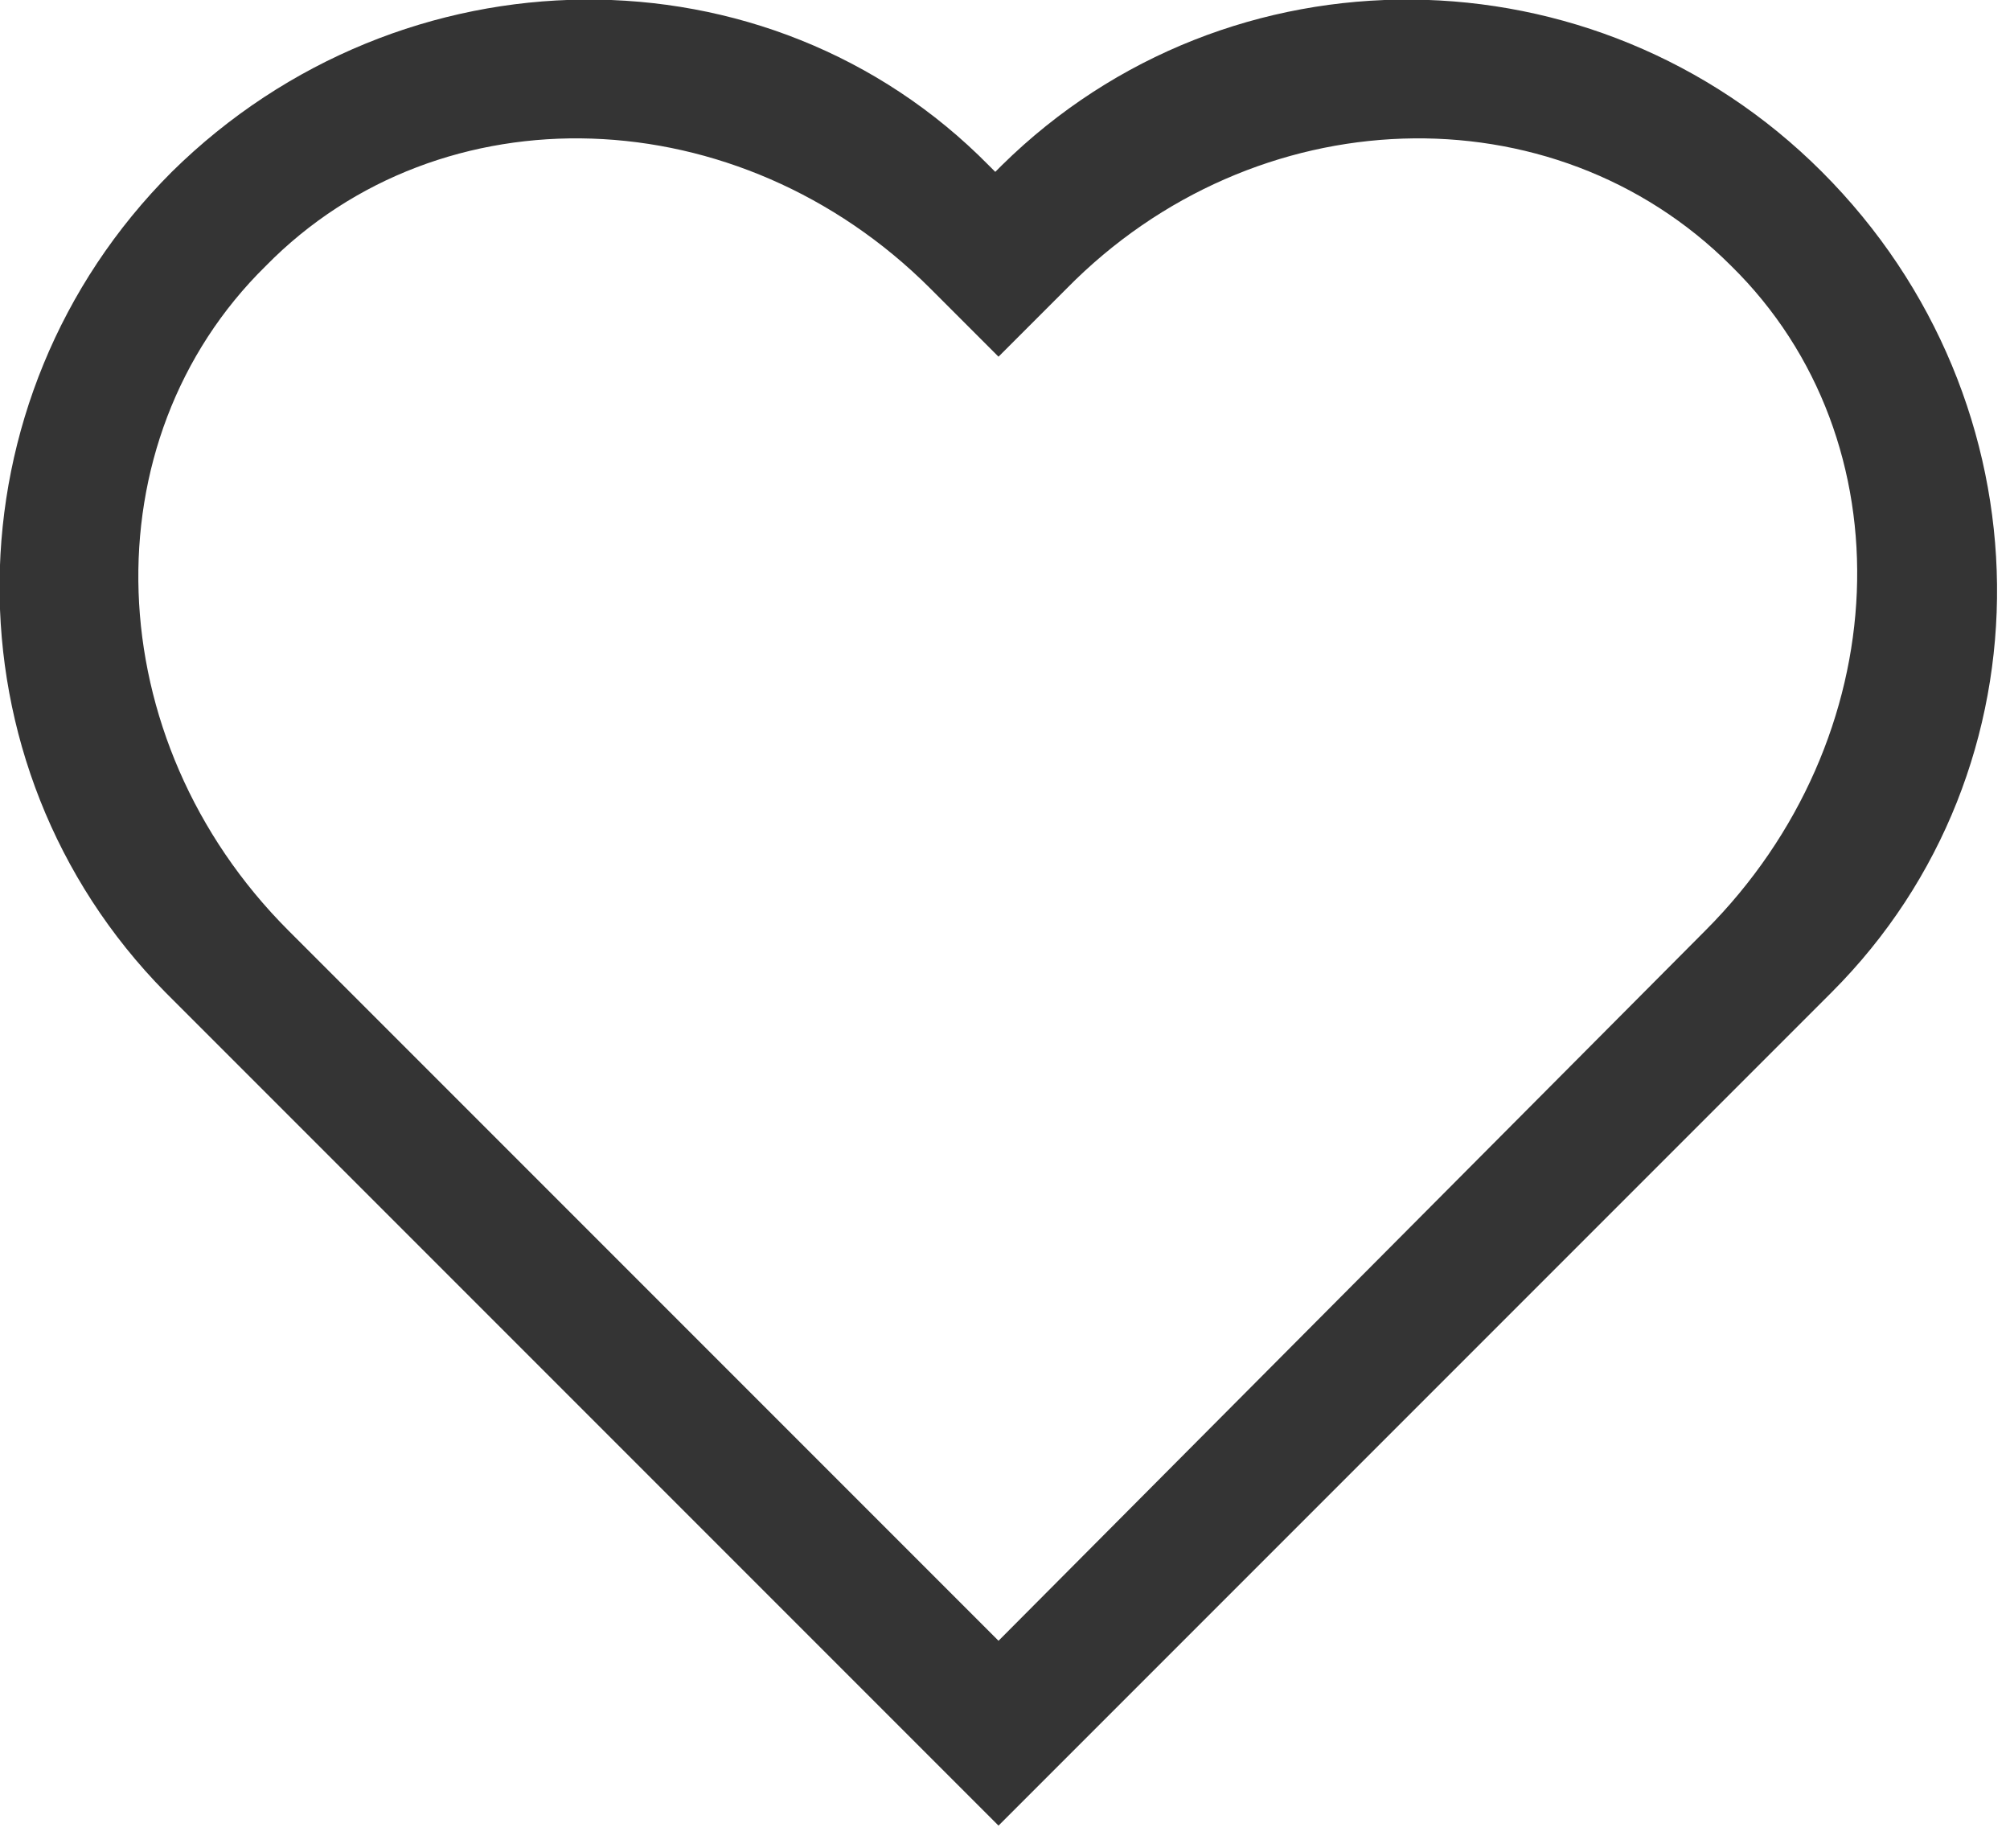 <svg xmlns="http://www.w3.org/2000/svg" viewBox="0 0 62 57" enable-background="new 0 0 62 57"><style type="text/css">.st0{fill:#343434;}</style><title>heart</title><desc>Created with Sketch.</desc><path class="st0" d="M56.2 5.3c-7-7-18.3-7.1-25.3-.2l-.2.2-.2-.2c-6.8-6.9-18.1-6.8-25.2.2-7 7-7.1 18.3-.2 25.3l25.7 25.7 25.7-25.7c6.9-6.9 6.8-18.2-.3-25.3zm-3.6 23.4l-21.8 21.9-21.9-21.9c-5.9-5.9-6.2-15.1-.7-20.5 5.4-5.5 14.6-5.2 20.5.7l2.1 2.1 2.1-2.1c5.8-5.9 15-6.2 20.5-.7 5.5 5.4 5.1 14.6-.8 20.5z"/></svg>